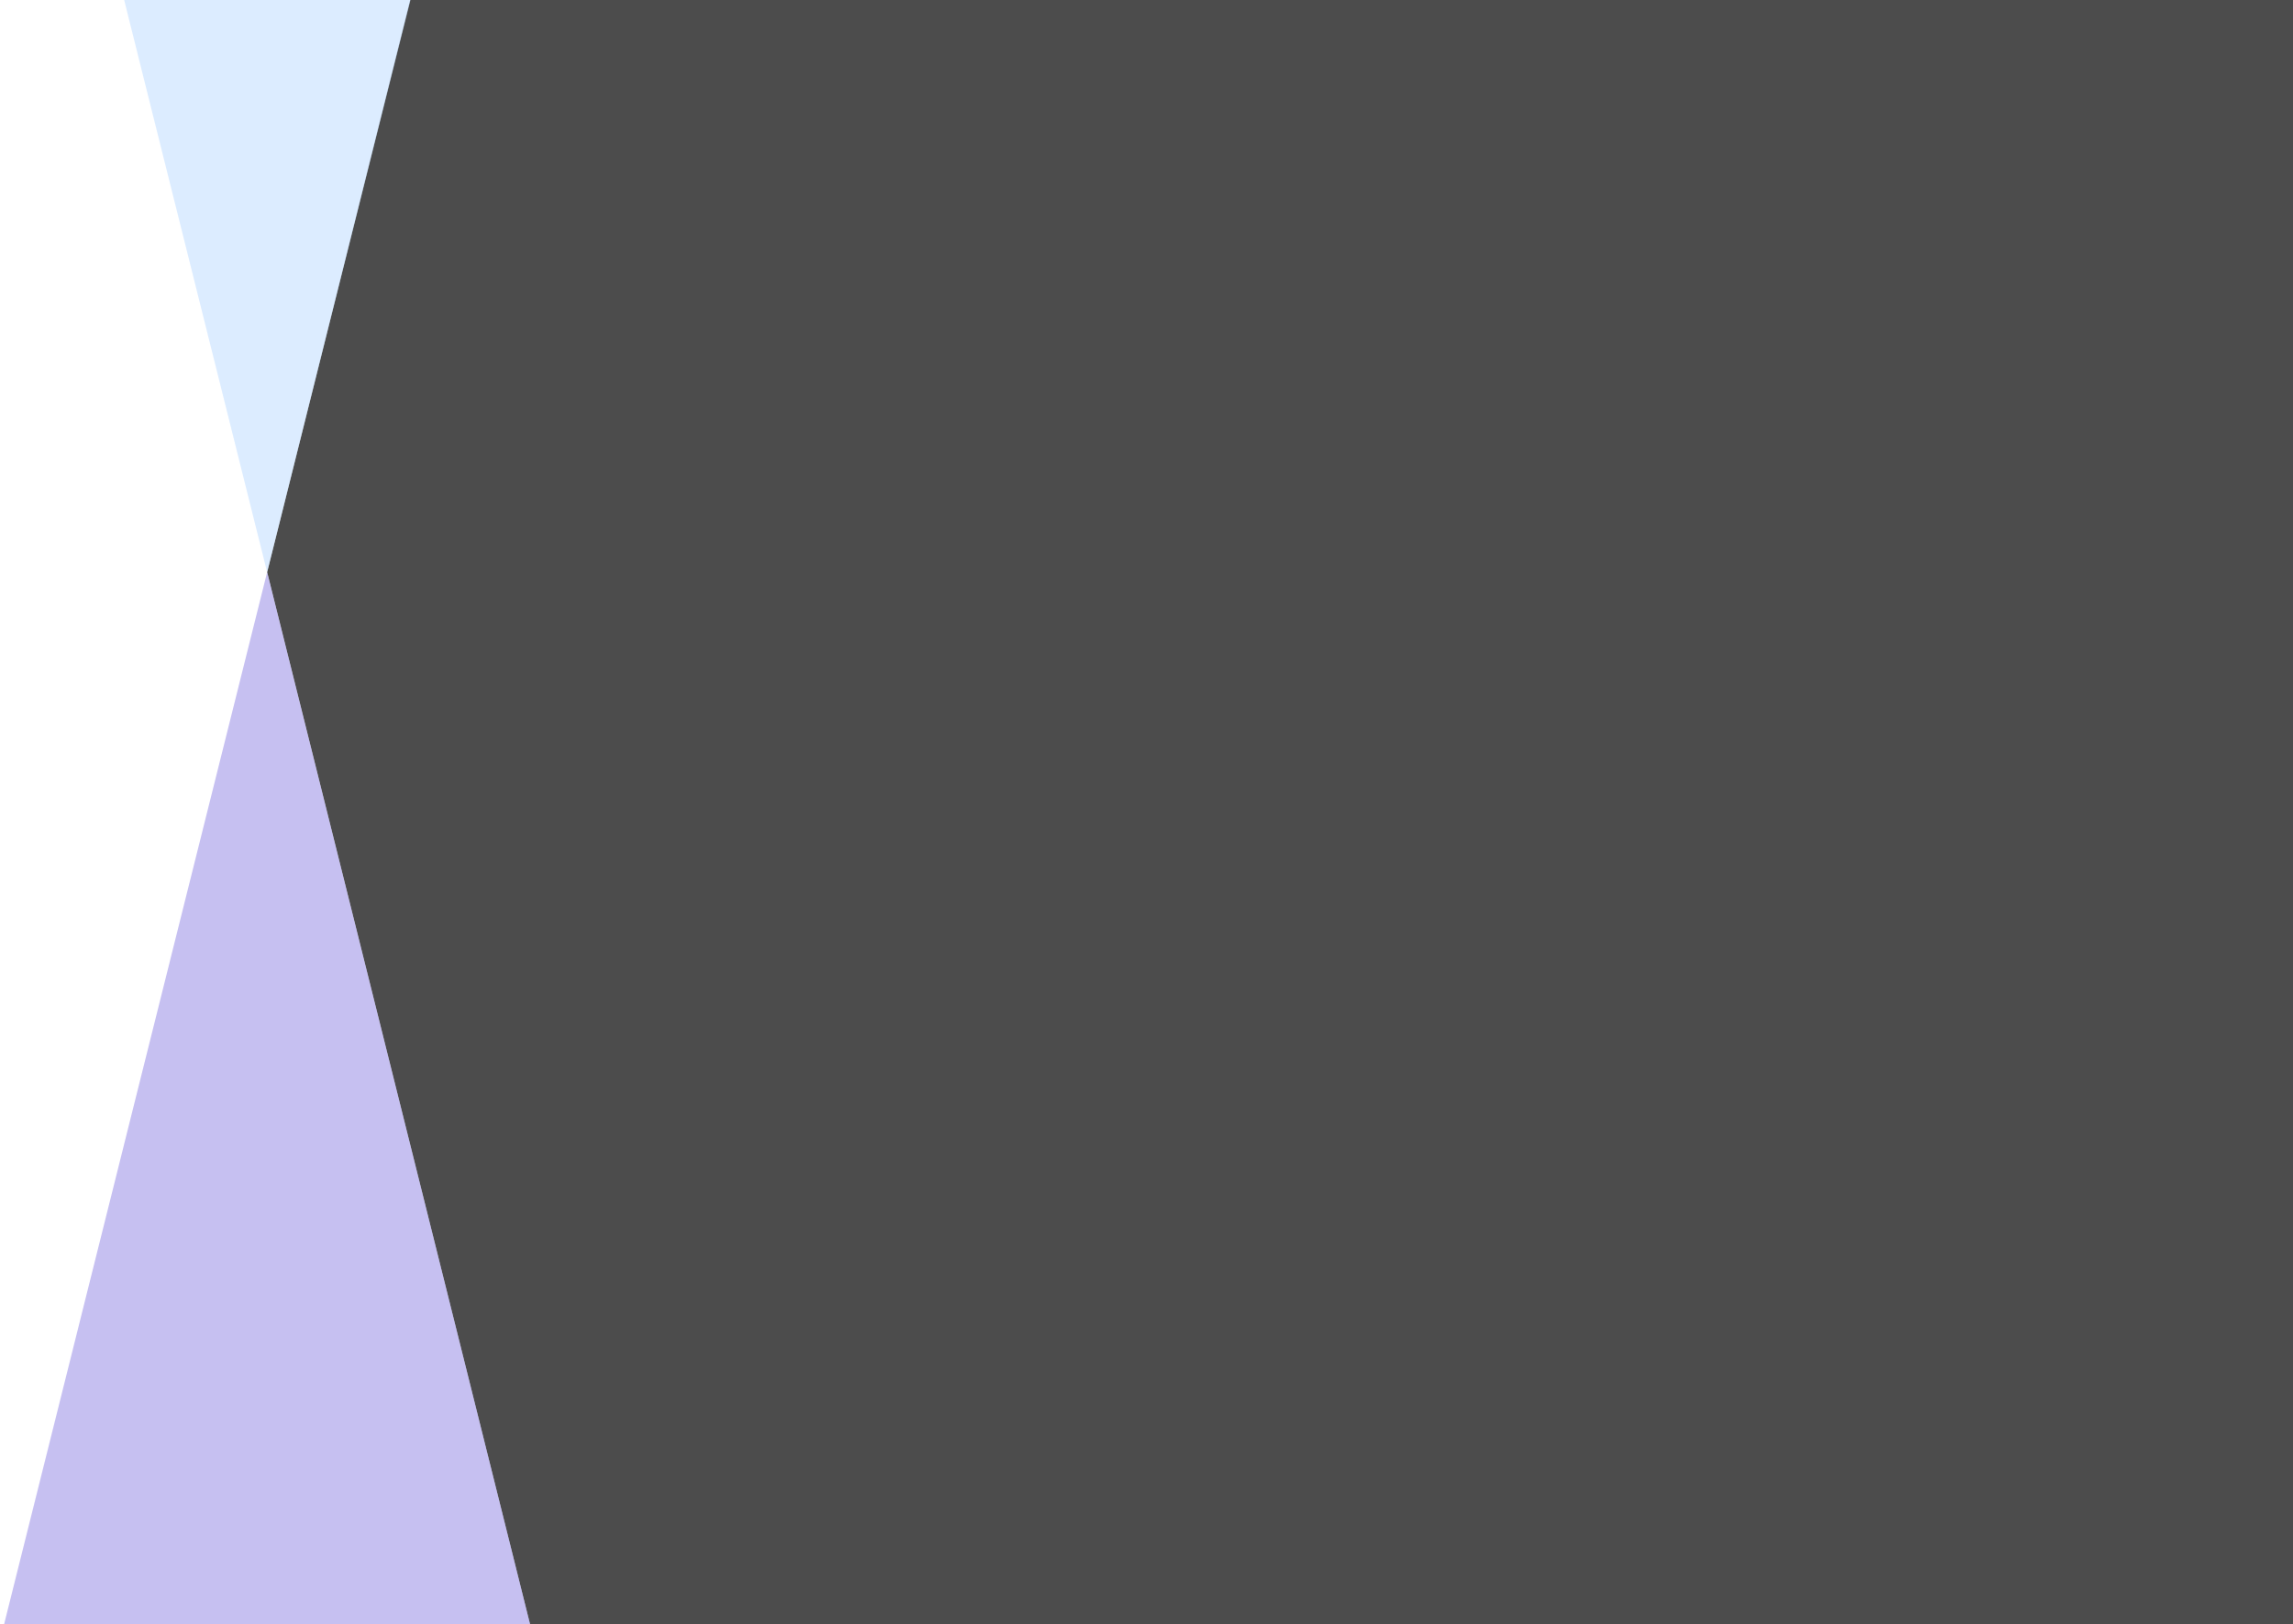 <svg height="316" viewBox="0 0 446 316" width="446" xmlns="http://www.w3.org/2000/svg"><g fill="none" fill-rule="evenodd" transform=""><path d="m274.549 316h171.451v-316h-366.222l-27.817 111.307 51.137 204.693z" fill="#4c4c4c"/><path d="m24.151 0h55.698l-27.889 111.321z" fill="#c1ddff" opacity=".557"/><path d="m51.96 111.318 51.149 204.682h-102.312z" fill="#9387e4" opacity=".527"/></g></svg>